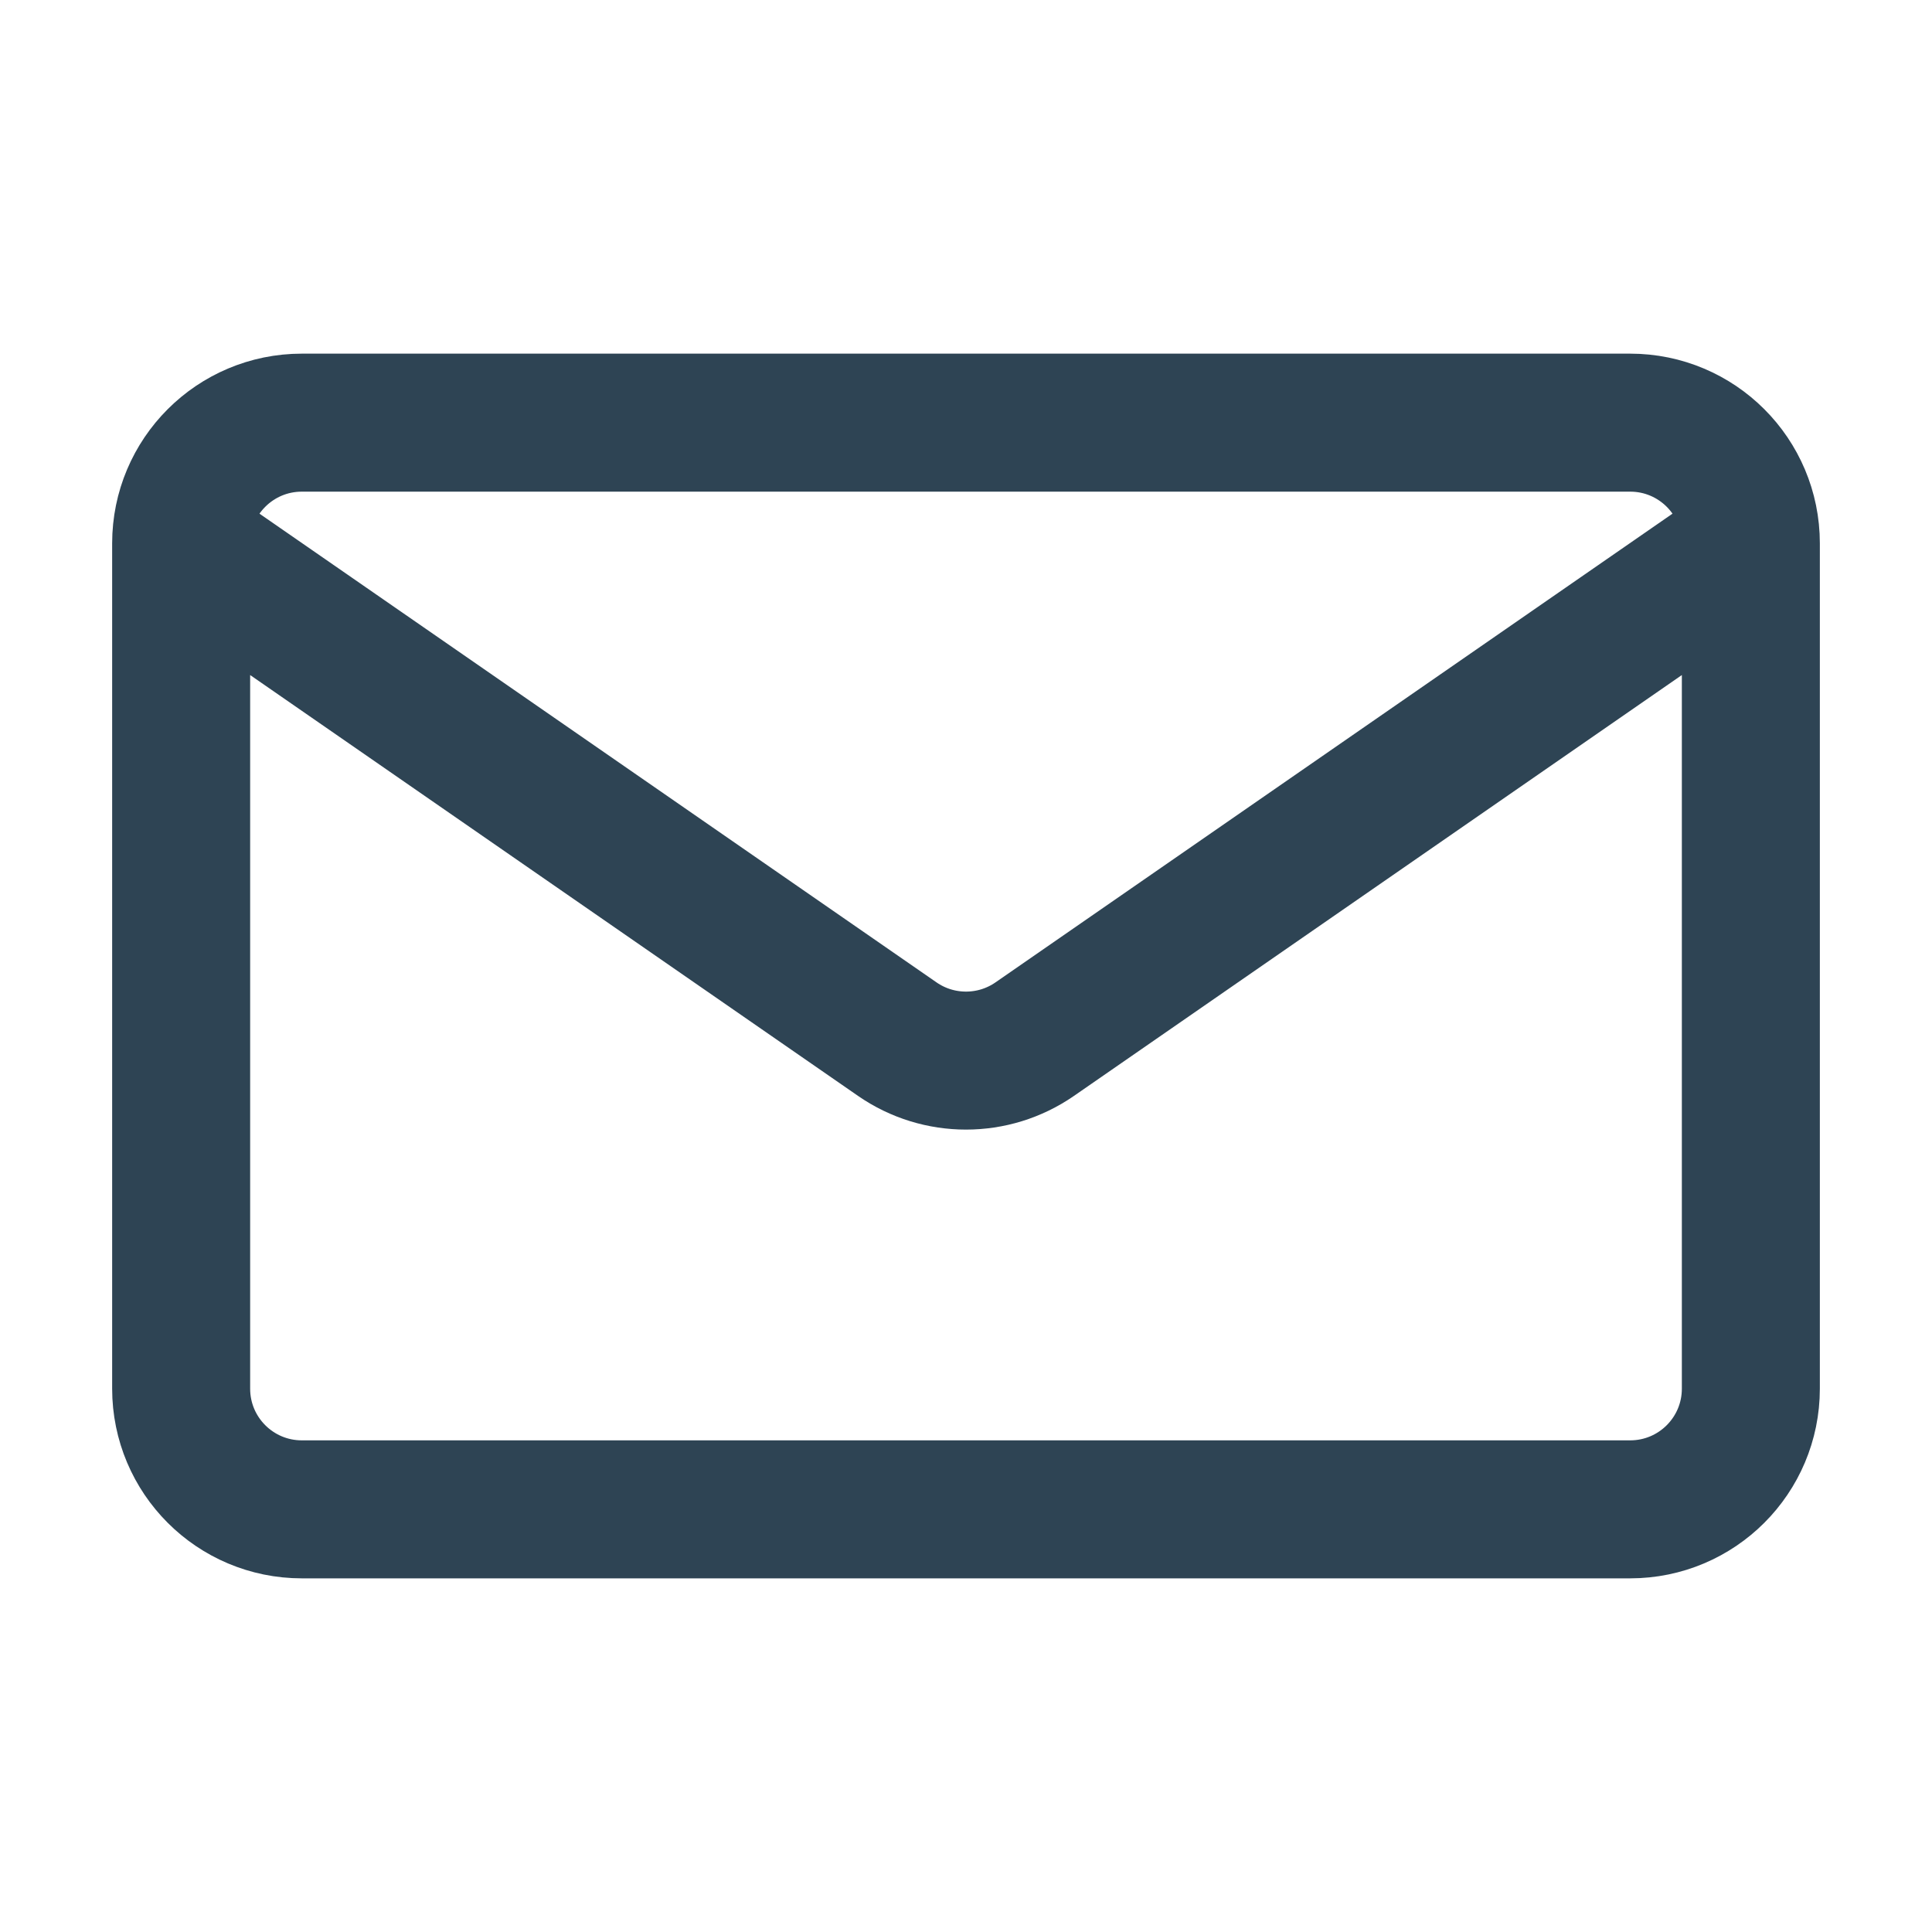 <svg width="21" height="21" viewBox="0 0 21 21" fill="none" xmlns="http://www.w3.org/2000/svg">
<path d="M19.031 5.906V15.094C19.031 15.819 18.444 16.406 17.719 16.406H3.281C2.556 16.406 1.969 15.819 1.969 15.094V5.906M19.031 5.906C19.031 5.181 18.444 4.594 17.719 4.594H3.281C2.556 4.594 1.969 5.181 1.969 5.906M19.031 5.906L11.247 11.295C10.798 11.606 10.202 11.606 9.753 11.295L1.969 5.906" stroke="#2E4454" stroke-width="1.5" stroke-linecap="round" stroke-linejoin="round"/>
</svg>
